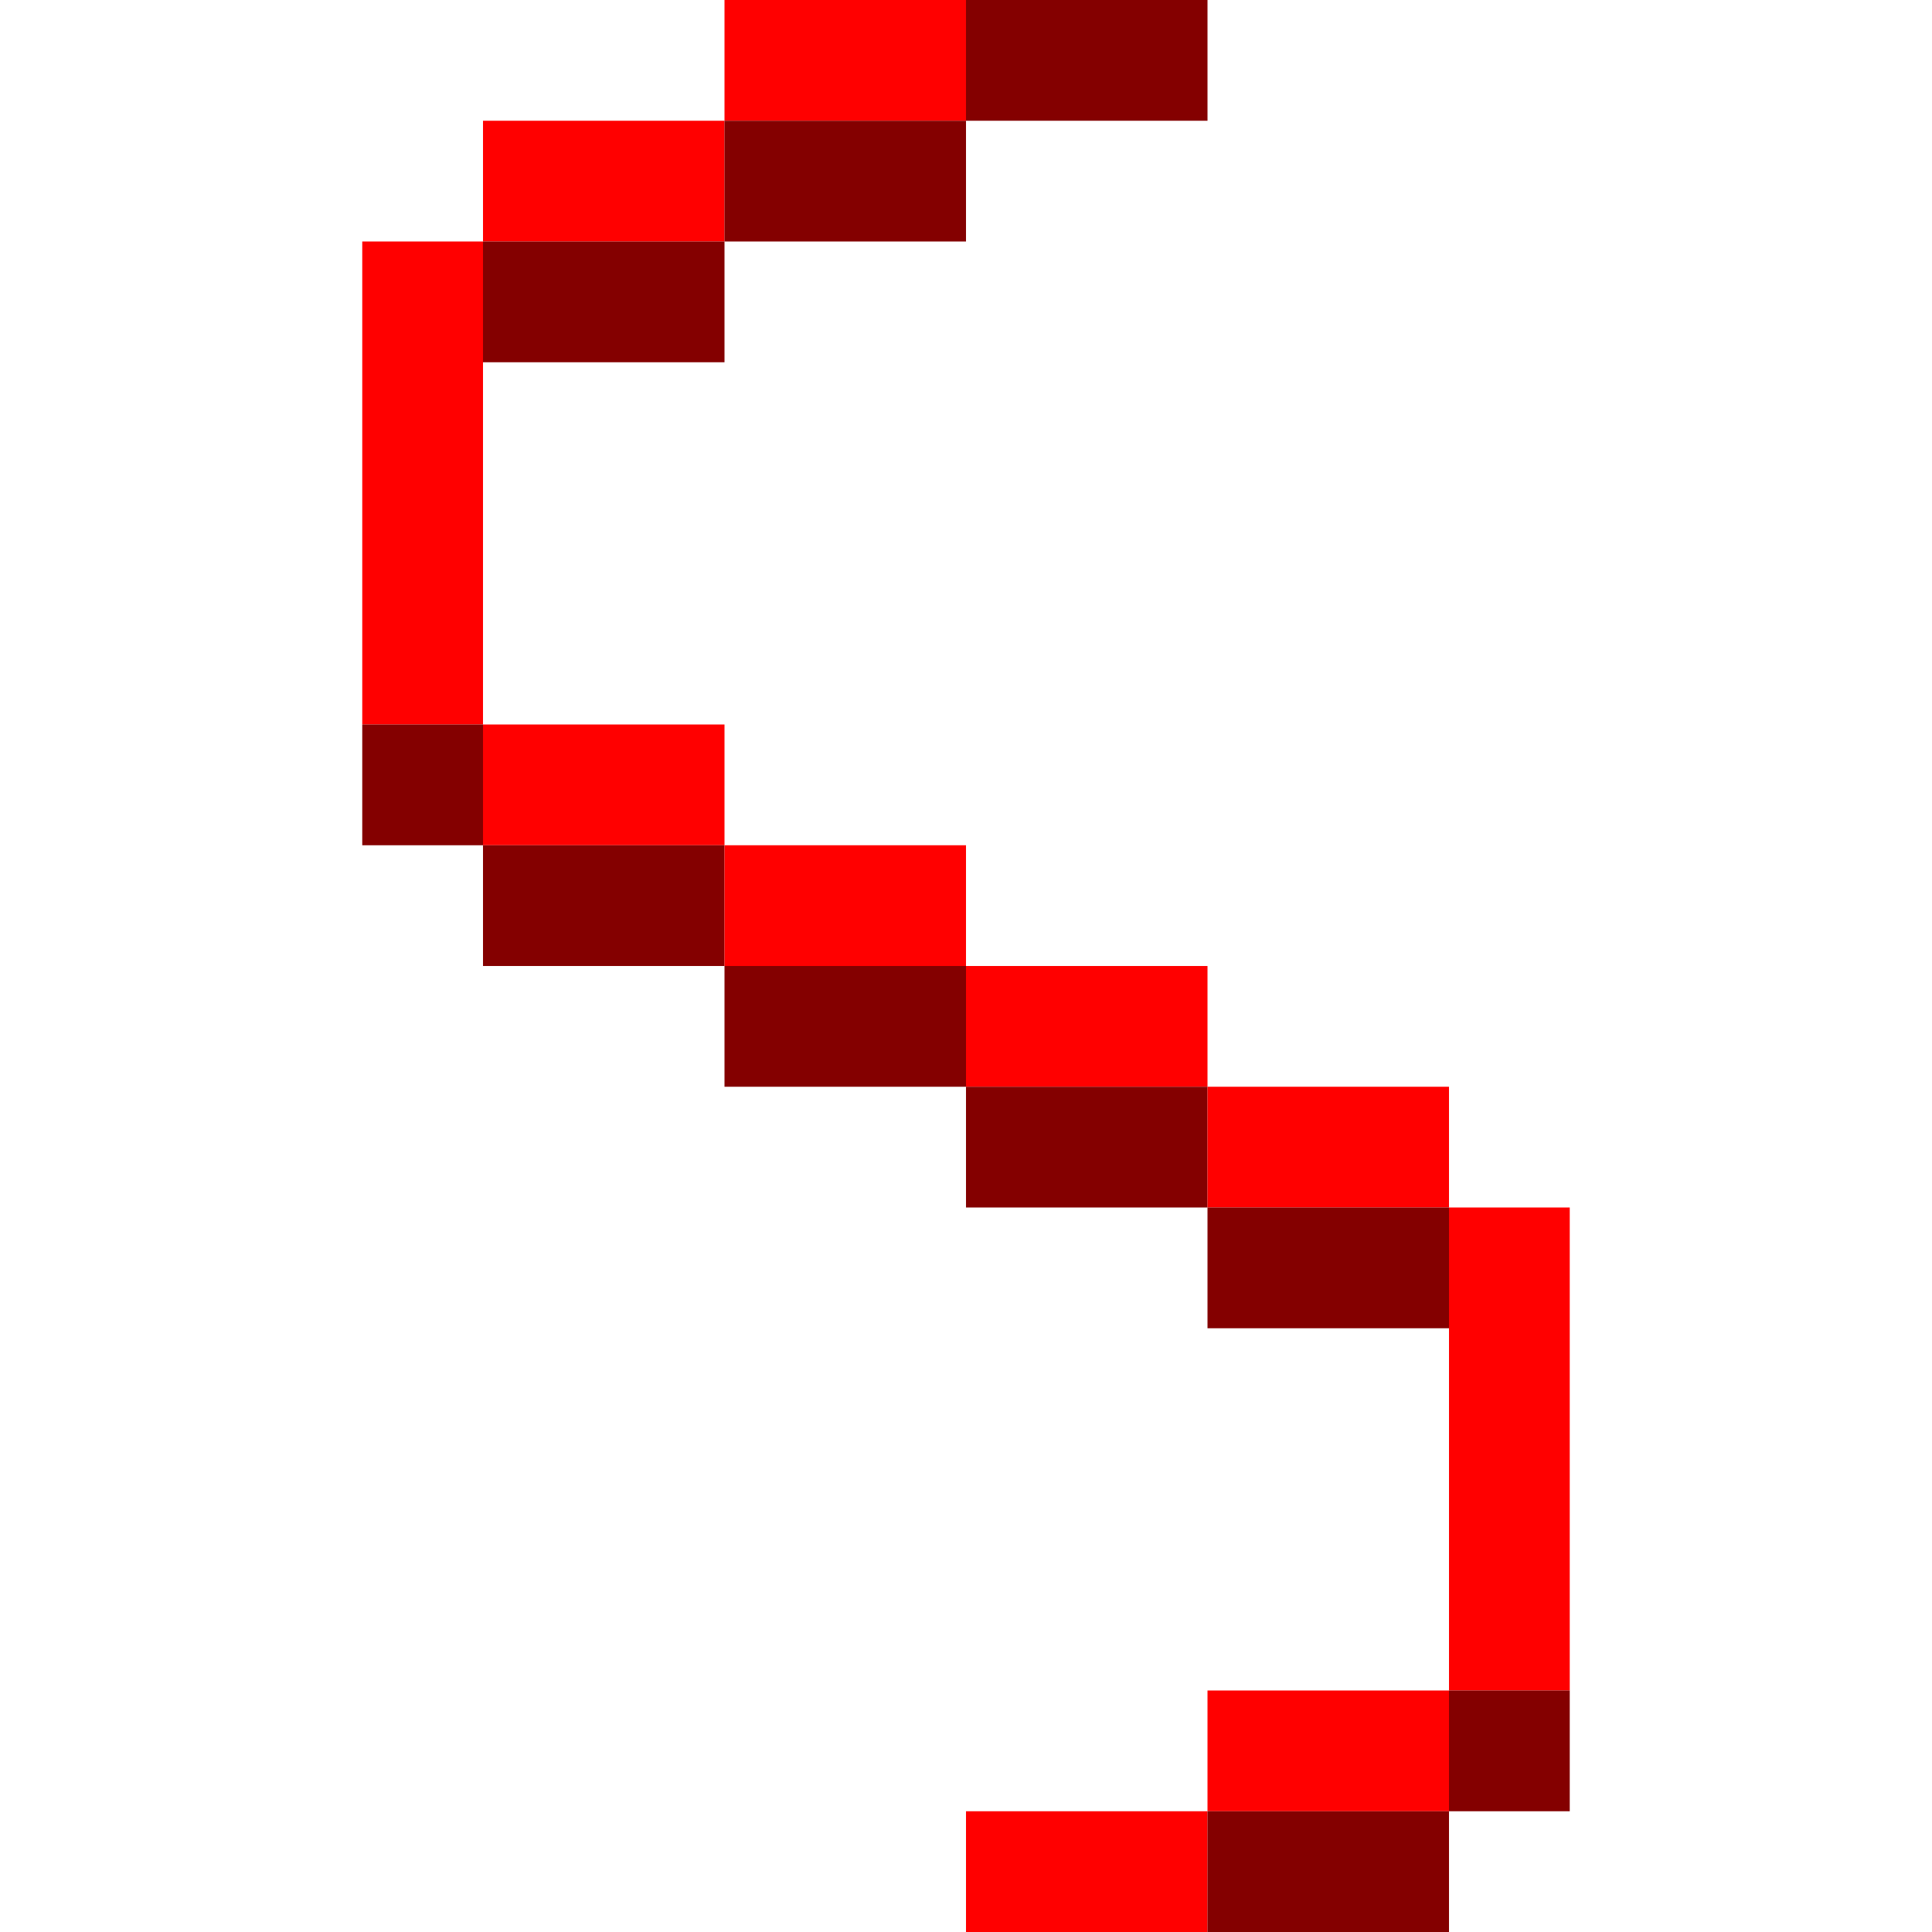 <!-- Created with Inkscape (http://www.inkscape.org/) --><svg xmlns:inkscape="http://www.inkscape.org/namespaces/inkscape" xmlns:sodipodi="http://sodipodi.sourceforge.net/DTD/sodipodi-0.dtd" xmlns="http://www.w3.org/2000/svg" xmlns:svg="http://www.w3.org/2000/svg" width="32" height="32" viewBox="0 0 32 32" version="1.1" id="svg1" inkscape:version="1.3 (0e150ed6c4, 2023-07-21)" sodipodi:docname="PLANTILLA.svg">
  <sodipodi:namedview id="namedview1" pagecolor="#b6b6b6" bordercolor="#666666" borderopacity="1.0" inkscape:showpageshadow="2" inkscape:pageopacity="0.0" inkscape:pagecheckerboard="true" inkscape:deskcolor="#d1d1d1" inkscape:document-units="px" showgrid="true" shape-rendering="crispEdges" inkscape:zoom="24.09375" inkscape:cx="16" inkscape:cy="16" inkscape:window-width="1920" inkscape:window-height="1009" inkscape:window-x="1912" inkscape:window-y="-8" inkscape:window-maximized="1" inkscape:current-layer="layer1">
    <inkscape:grid id="grid1" units="px" originx="0" originy="0" spacingx="1" spacingy="1" empcolor="#0099e5" empopacity="0.302" color="#0099e5" opacity="0.149" empspacing="4" dotted="false" gridanglex="30" gridanglez="30" visible="true"/>
  </sodipodi:namedview>
  <defs id="defs1"/>
  <g inkscape:label="Capa 1" inkscape:groupmode="layer" id="layer1"/>
<g inkscape:groupmode="layer" inkscape:label="Capa 1"><rect x="6" y="4" width="2" height="8" style="fill:#ff0000"/><rect x="24" y="20" width="2" height="8" style="fill:#ff0000"/><rect x="8" y="2" width="4" height="2" style="fill:#ff0000"/><rect x="8" y="4" width="4" height="2" style="fill:#840000"/><rect x="8" y="12" width="4" height="2" style="fill:#ff0000"/><rect x="8" y="14" width="4" height="2" style="fill:#840000"/><rect x="12" y="0" width="4" height="2" style="fill:#ff0000"/><rect x="12" y="2" width="4" height="2" style="fill:#840000"/><rect x="12" y="14" width="4" height="2" style="fill:#ff0000"/><rect x="12" y="16" width="4" height="2" style="fill:#840000"/><rect x="16" y="0" width="4" height="2" style="fill:#840000"/><rect x="16" y="16" width="4" height="2" style="fill:#ff0000"/><rect x="16" y="18" width="4" height="2" style="fill:#840000"/><rect x="16" y="30" width="4" height="2" style="fill:#ff0000"/><rect x="20" y="18" width="4" height="2" style="fill:#ff0000"/><rect x="20" y="20" width="4" height="2" style="fill:#840000"/><rect x="20" y="28" width="4" height="2" style="fill:#ff0000"/><rect x="20" y="30" width="4" height="2" style="fill:#840000"/><rect x="6" y="12" width="2" height="2" style="fill:#840000"/><rect x="24" y="28" width="2" height="2" style="fill:#840000"/></g></svg>